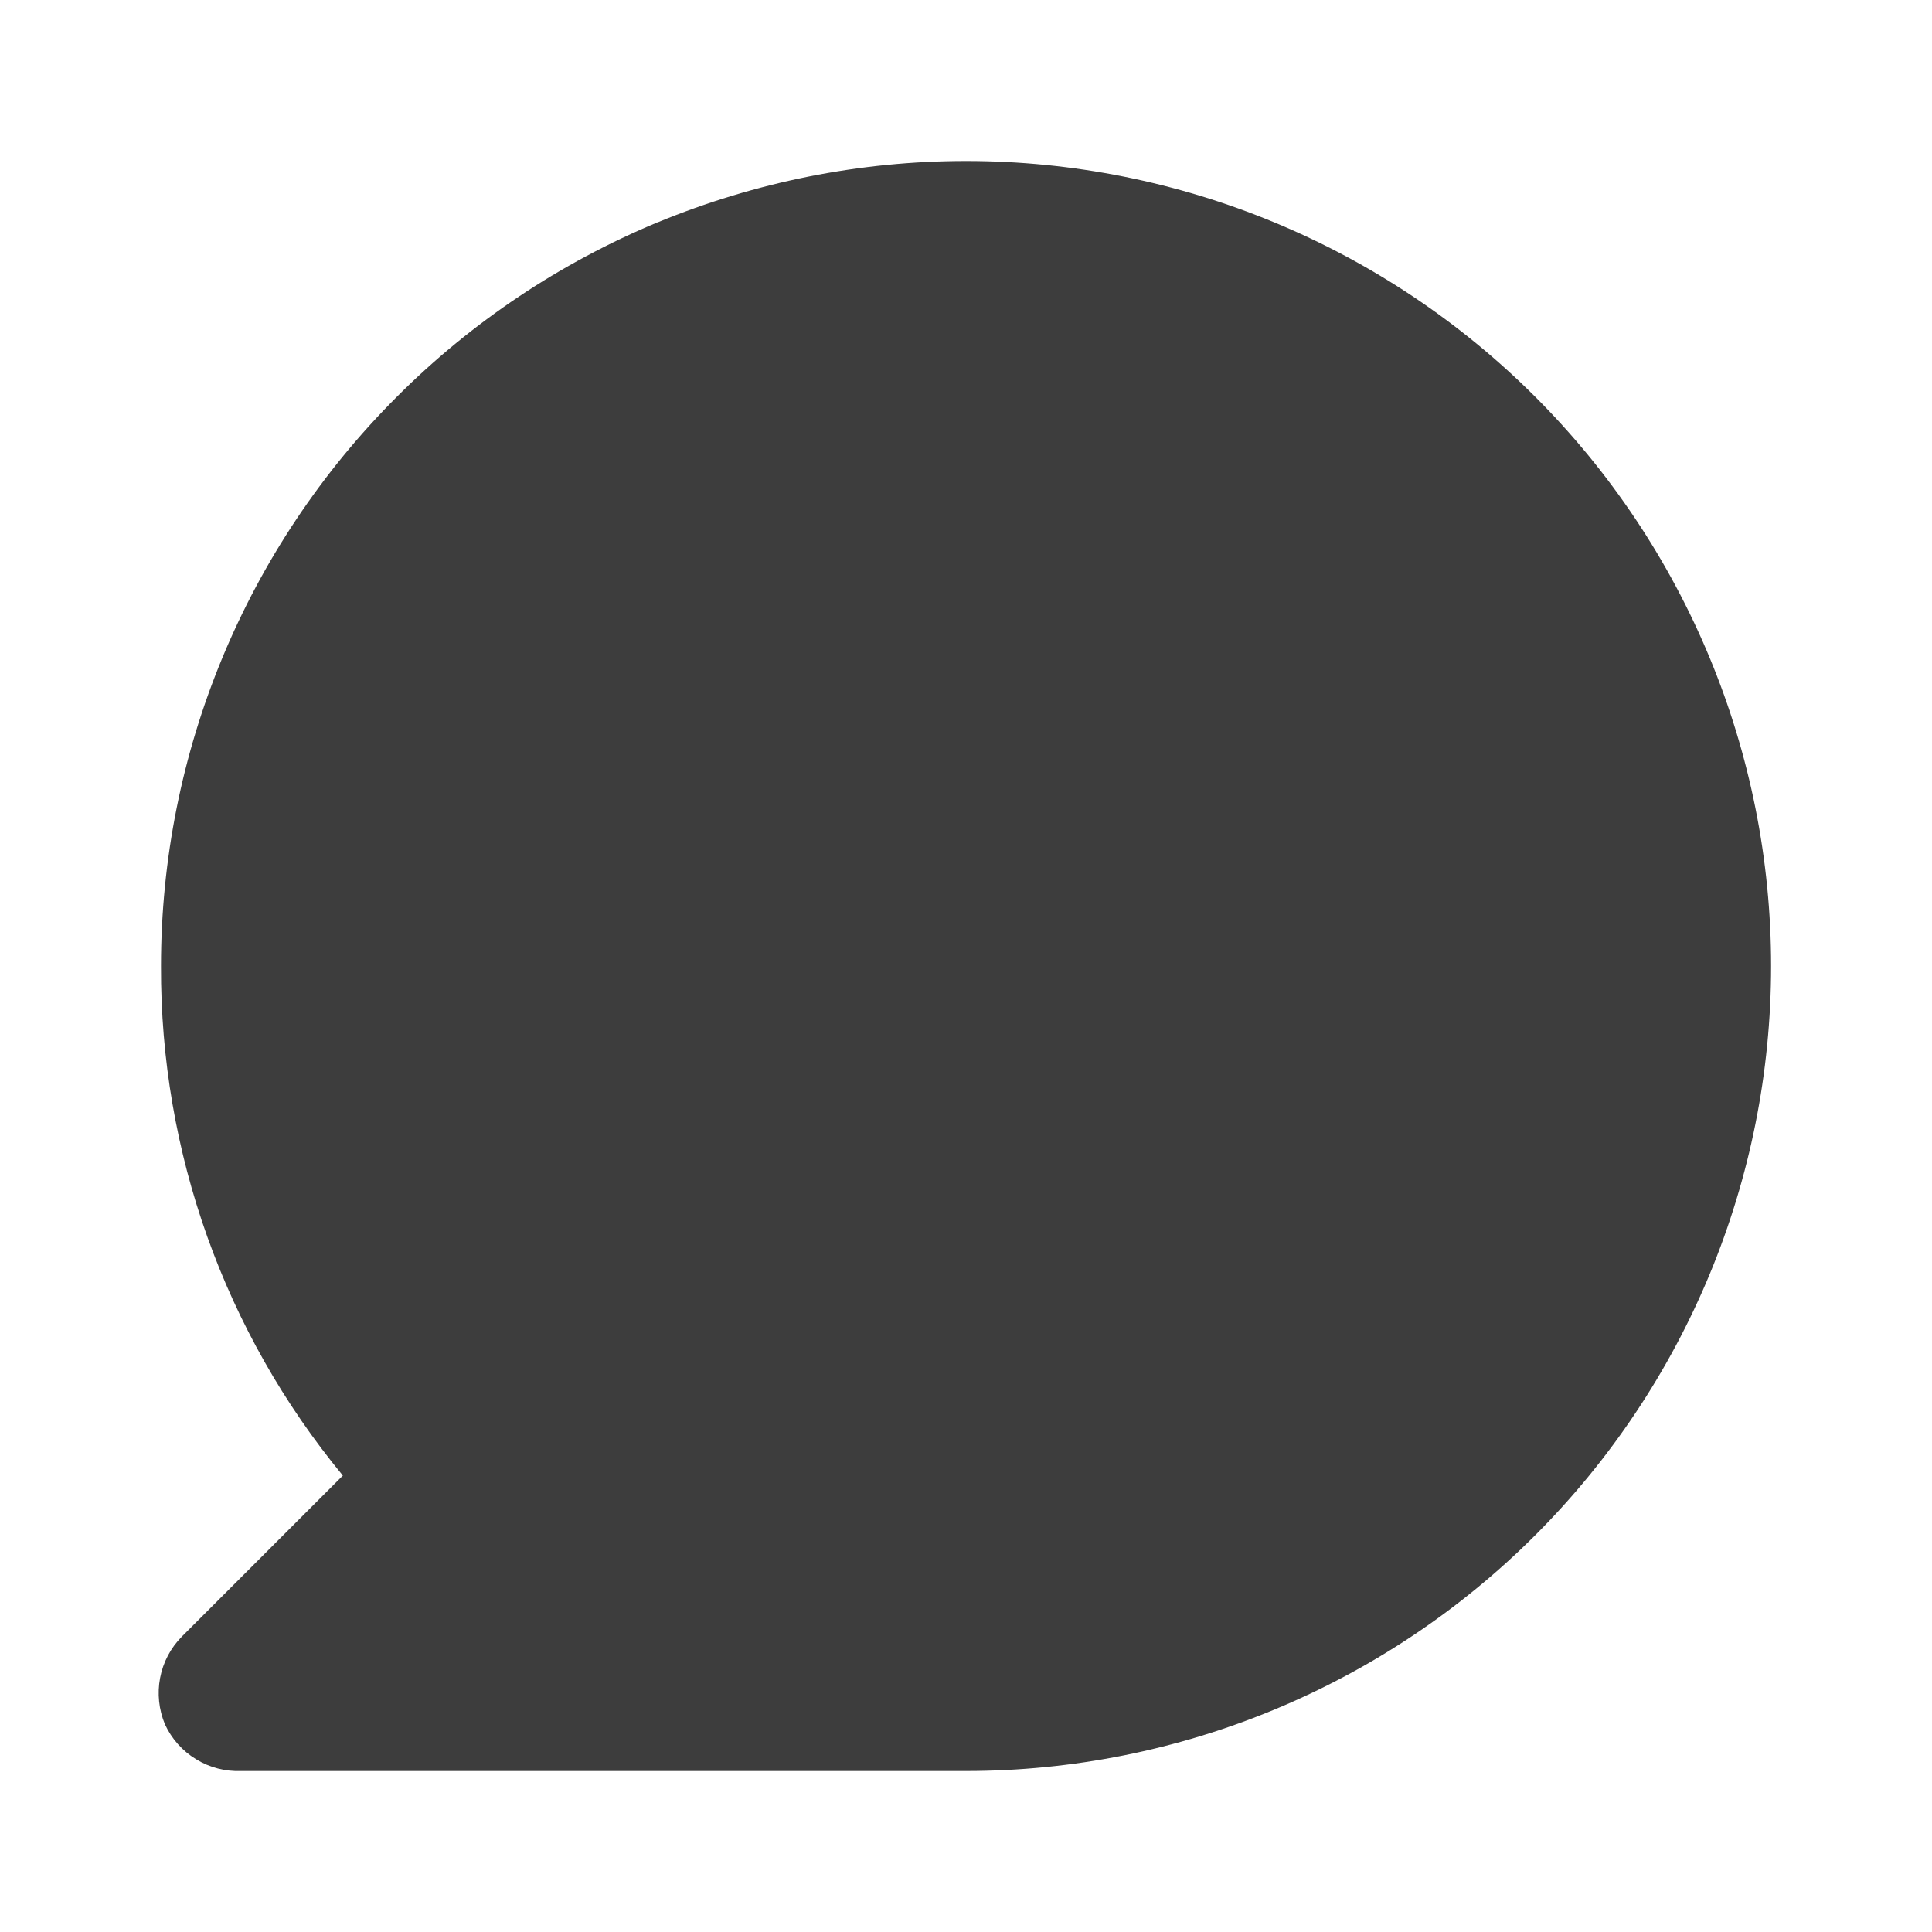 <svg xmlns="http://www.w3.org/2000/svg" width="24" height="24" fill="none" viewBox="0 0 24 24">
    <path fill="#3D3D3D" fill-rule="evenodd" d="M8.173 2.761C9.387 2.26 10.687 2 12 2c2.652 0 5.196 1.054 7.071 2.929 1.875 1.875 2.93 4.419 2.93 7.071s-1.055 5.196-2.93 7.071C17.196 20.946 14.652 22 12.001 22H3c-.199.008-.395-.042-.564-.146-.17-.103-.304-.254-.387-.434-.076-.182-.097-.383-.06-.577.037-.194.131-.372.27-.513l2-2C2.79 16.549 1.991 14.31 2 12 2 9.348 3.054 6.804 4.93 4.929 5.858 4 6.96 3.264 8.173 2.76z" clip-rule="evenodd"/>
</svg>
